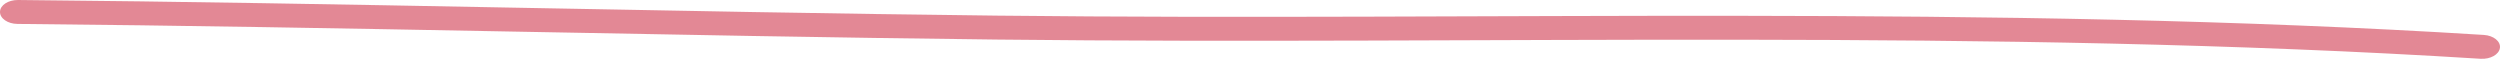 <svg width="255" height="6" viewBox="0 0 255 6" fill="none" xmlns="http://www.w3.org/2000/svg">
<path fill-rule="evenodd" clip-rule="evenodd" d="M253.36 3.563C203.132 0.423 152.055 2.16 101.701 1.594C68.404 1.216 35.105 0.305 1.832 9.12253e-05C0.834 -0.008 0.014 0.529 0 1.204C-0.013 1.879 0.786 2.432 1.783 2.44C35.052 2.745 68.347 3.656 101.641 4.035C151.905 4.6 202.885 2.859 253.023 5.995C254.017 6.056 254.896 5.564 254.992 4.893C255.083 4.222 254.348 3.628 253.36 3.563Z" fill="#E38895"/>
</svg>
